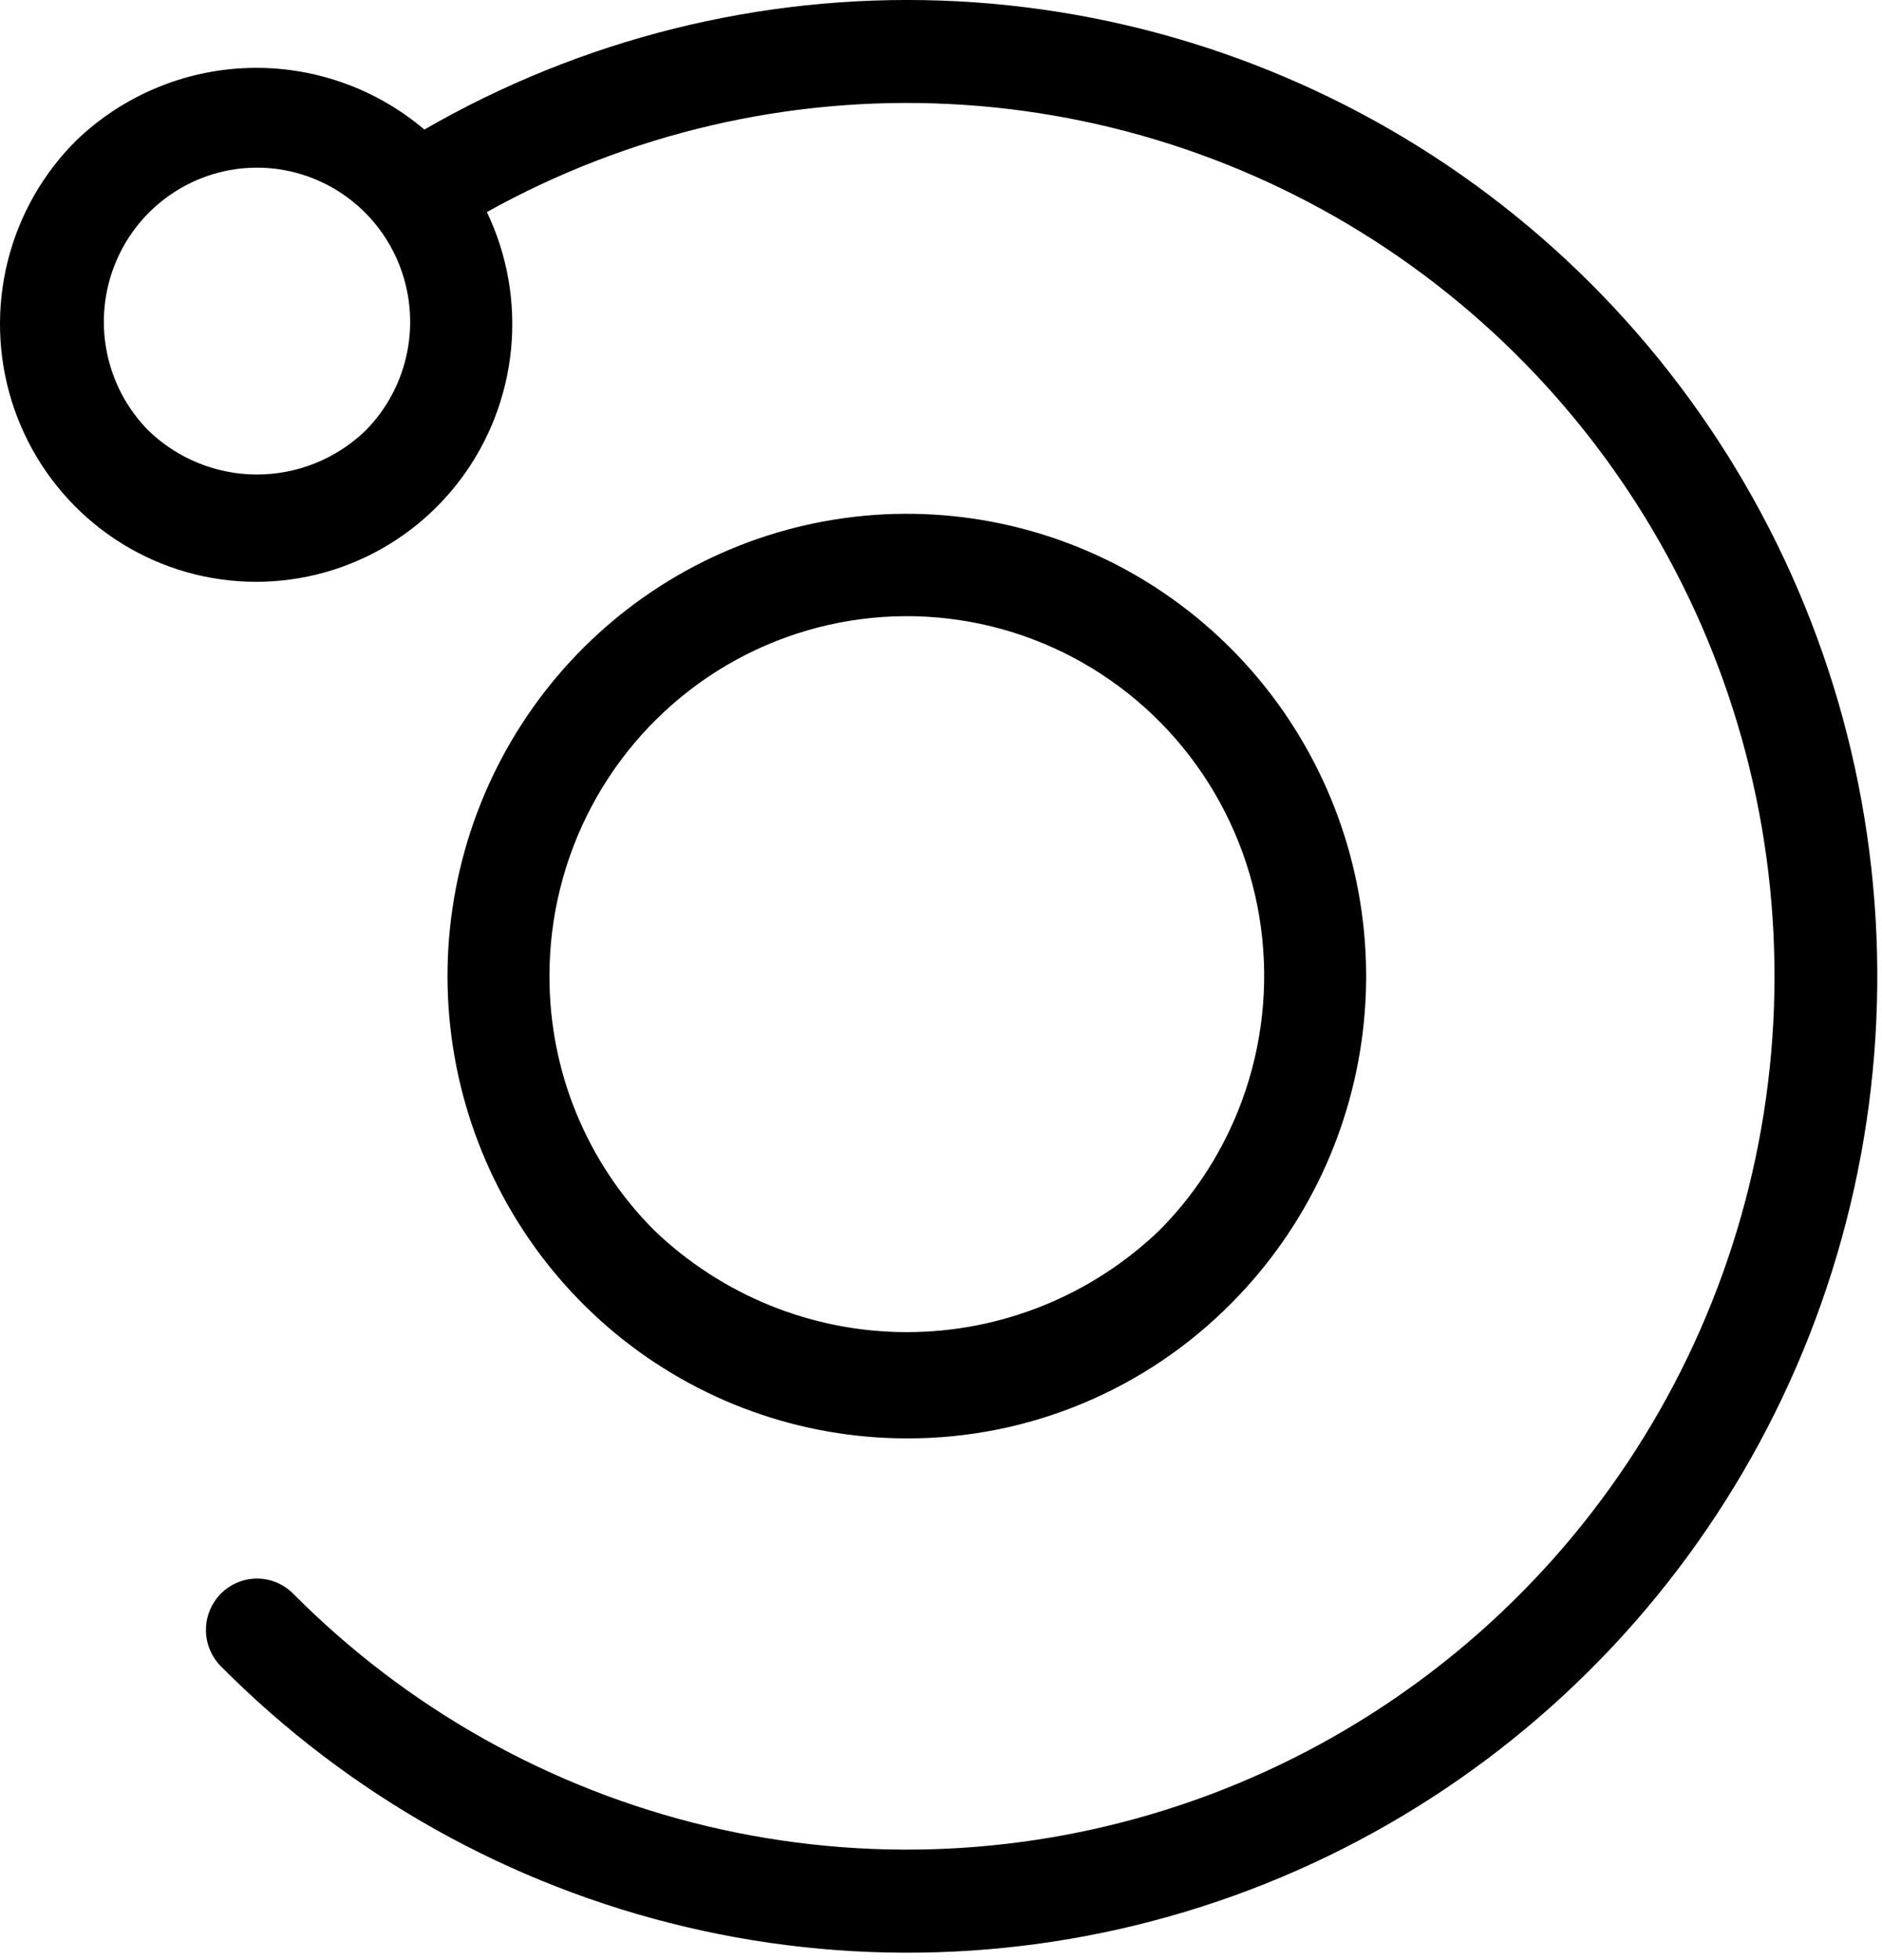 <svg width="48" height="50" viewBox="0 0 48 50" fill="currentColor" xmlns="http://www.w3.org/2000/svg" id="orbit">

	<path
		d="M31.414 33.235C33.33 31.305 34.522 28.767 34.787 26.052C35.052 23.337 34.373 20.613 32.867 18.345C31.361 16.077 29.121 14.405 26.527 13.613C23.933 12.822 21.148 12.96 18.644 14.004C16.14 15.049 14.074 16.934 12.796 19.341C11.519 21.747 11.11 24.524 11.639 27.2C12.168 29.876 13.602 32.284 15.697 34.015C17.792 35.745 20.418 36.691 23.128 36.691C24.668 36.696 26.193 36.393 27.615 35.799C29.038 35.206 30.329 34.334 31.414 33.235ZM14.014 24.894C14.014 23.385 14.383 21.899 15.089 20.569C15.796 19.238 16.818 18.103 18.064 17.264C19.31 16.426 20.743 15.91 22.234 15.762C23.726 15.614 25.231 15.838 26.616 16.416C28.001 16.993 29.223 17.906 30.174 19.072C31.125 20.239 31.776 21.623 32.068 23.103C32.36 24.583 32.285 26.113 31.85 27.557C31.415 29.001 30.633 30.315 29.573 31.382C27.837 33.05 25.529 33.981 23.128 33.981C20.728 33.981 18.42 33.05 16.684 31.382C15.835 30.532 15.162 29.521 14.703 28.407C14.245 27.294 14.011 26.1 14.014 24.894Z" />
	<path
		d="M5.634 40.652C5.513 40.773 5.417 40.918 5.352 41.077C5.286 41.236 5.253 41.406 5.253 41.578C5.253 41.75 5.286 41.921 5.352 42.08C5.417 42.239 5.513 42.383 5.634 42.505C8.896 45.793 13.006 48.096 17.5 49.155C21.995 50.214 26.694 49.987 31.066 48.498C35.438 47.01 39.31 44.319 42.243 40.731C45.176 37.144 47.053 32.802 47.663 28.196C48.273 23.59 47.591 18.904 45.694 14.669C43.796 10.433 40.76 6.816 36.928 4.226C33.095 1.637 28.619 0.178 24.006 0.015C19.394 -0.148 14.828 0.992 10.824 3.305C9.571 2.243 7.974 1.684 6.337 1.734C4.7 1.784 3.138 2.44 1.952 3.576C1.096 4.424 0.488 5.493 0.196 6.666C-0.096 7.838 -0.061 9.07 0.296 10.224C0.654 11.378 1.321 12.41 2.224 13.208C3.126 14.005 4.23 14.537 5.413 14.744C6.596 14.951 7.813 14.826 8.931 14.382C10.048 13.939 11.022 13.194 11.746 12.229C12.47 11.264 12.915 10.117 13.034 8.914C13.152 7.711 12.939 6.498 12.418 5.409C16.017 3.405 20.1 2.45 24.209 2.653C28.318 2.855 32.289 4.206 35.677 6.554C39.065 8.902 41.736 12.154 43.391 15.945C45.045 19.737 45.616 23.917 45.041 28.017C44.466 32.118 42.768 35.975 40.136 39.158C37.504 42.34 34.042 44.721 30.141 46.033C26.239 47.345 22.052 47.537 18.048 46.586C14.045 45.636 10.383 43.581 7.476 40.651C7.355 40.53 7.211 40.433 7.053 40.367C6.895 40.301 6.726 40.267 6.555 40.267C6.384 40.267 6.215 40.301 6.057 40.367C5.899 40.433 5.755 40.53 5.634 40.652ZM9.317 10.99C8.572 11.705 7.583 12.104 6.555 12.104C5.526 12.104 4.537 11.705 3.793 10.99C3.247 10.441 2.874 9.74 2.724 8.977C2.573 8.214 2.65 7.424 2.946 6.705C3.241 5.986 3.742 5.372 4.385 4.94C5.027 4.508 5.782 4.277 6.555 4.277C7.327 4.277 8.083 4.508 8.725 4.94C9.367 5.372 9.868 5.986 10.164 6.705C10.459 7.424 10.537 8.214 10.386 8.977C10.235 9.74 9.863 10.441 9.317 10.99Z" />
</svg>